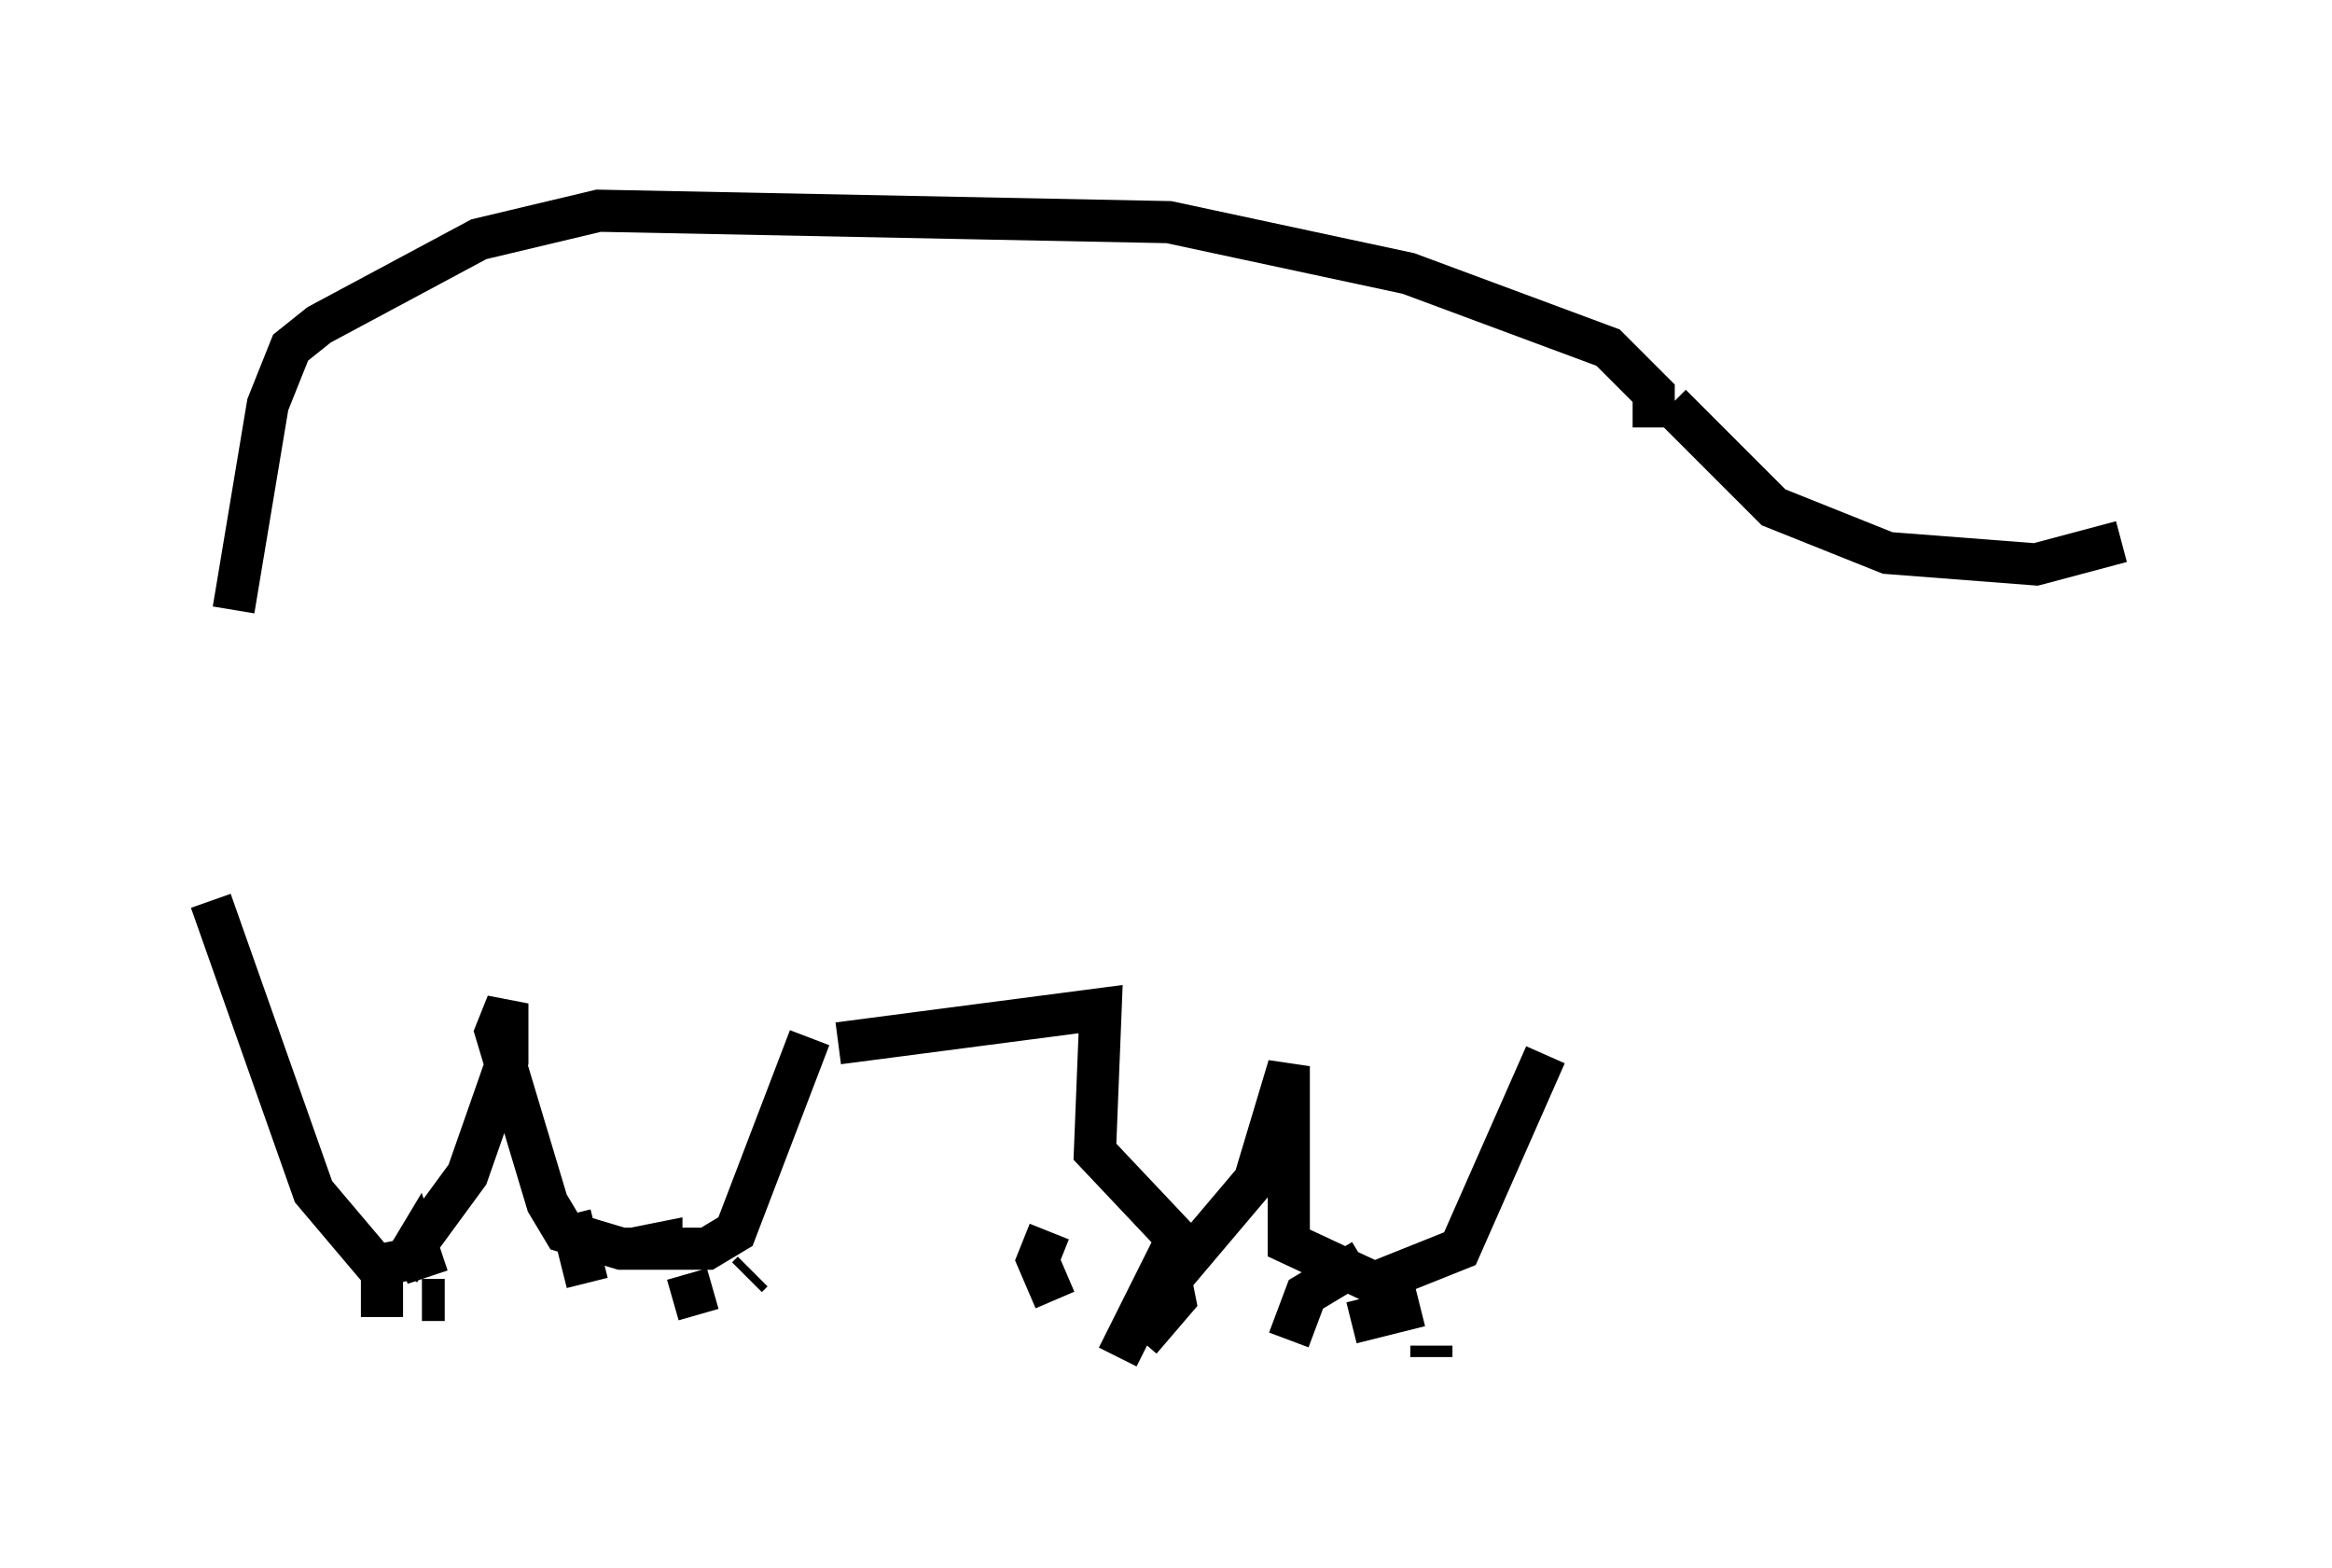 <?xml version="1.0" encoding="utf-8" ?>
<svg baseProfile="full" height="37.199" version="1.1" width="55.331" xmlns="http://www.w3.org/2000/svg" xmlns:ev="http://www.w3.org/2001/xml-events" xmlns:xlink="http://www.w3.org/1999/xlink"><defs /><rect fill="white" height="37.199" width="55.331" x="0" y="0" /><path d="M5.677, 21.103 m-0.135, -6.631 l0.812, -4.871 0.541, -1.353 l0.677, -0.541 3.789, -2.03 l2.842, -0.677 13.532, 0.271 l5.683, 1.218 4.736, 1.759 l1.083, 1.083 0.0, 0.812 m-34.235, 11.231 l2.436, 6.901 1.488, 1.759 l0.677, -0.135 1.488, -2.03 l0.947, -2.706 0.0, -1.353 l-0.271, 0.677 1.218, 4.059 l0.406, 0.677 1.353, 0.406 l2.03, 0.0 0.677, -0.406 l1.759, -4.601 m-5.683, 4.195 l0.406, 1.624 m1.083, -0.812 l0.677, -0.135 0.0, 0.406 m0.271, 0.947 l0.947, -0.271 m0.947, -0.406 l-0.135, 0.135 m-8.66, -0.271 l0.0, 1.218 m0.406, -1.083 l0.406, -0.677 0.271, 0.812 m-0.135, 0.541 l0.541, 0.0 m9.337, -6.089 l6.225, -0.812 -0.135, 3.383 l2.3, 2.436 1.488, -1.759 l0.812, -2.706 0.0, 4.195 l2.03, 0.947 2.03, -0.812 l2.03, -4.601 m-8.525, 3.924 l-1.624, 3.248 m1.218, -2.03 l0.135, 0.677 -0.812, 0.947 m-2.165, -2.571 l-0.271, 0.677 0.406, 0.947 m7.307, -0.947 l-1.353, 0.812 -0.406, 1.083 m1.488, -0.406 l1.624, -0.406 m0.271, 0.947 l0.0, 0.271 m5.683, -22.598 l2.436, 2.436 2.706, 1.083 l3.518, 0.271 2.03, -0.541 " fill="none" stroke="black" stroke-width="1" /></svg>